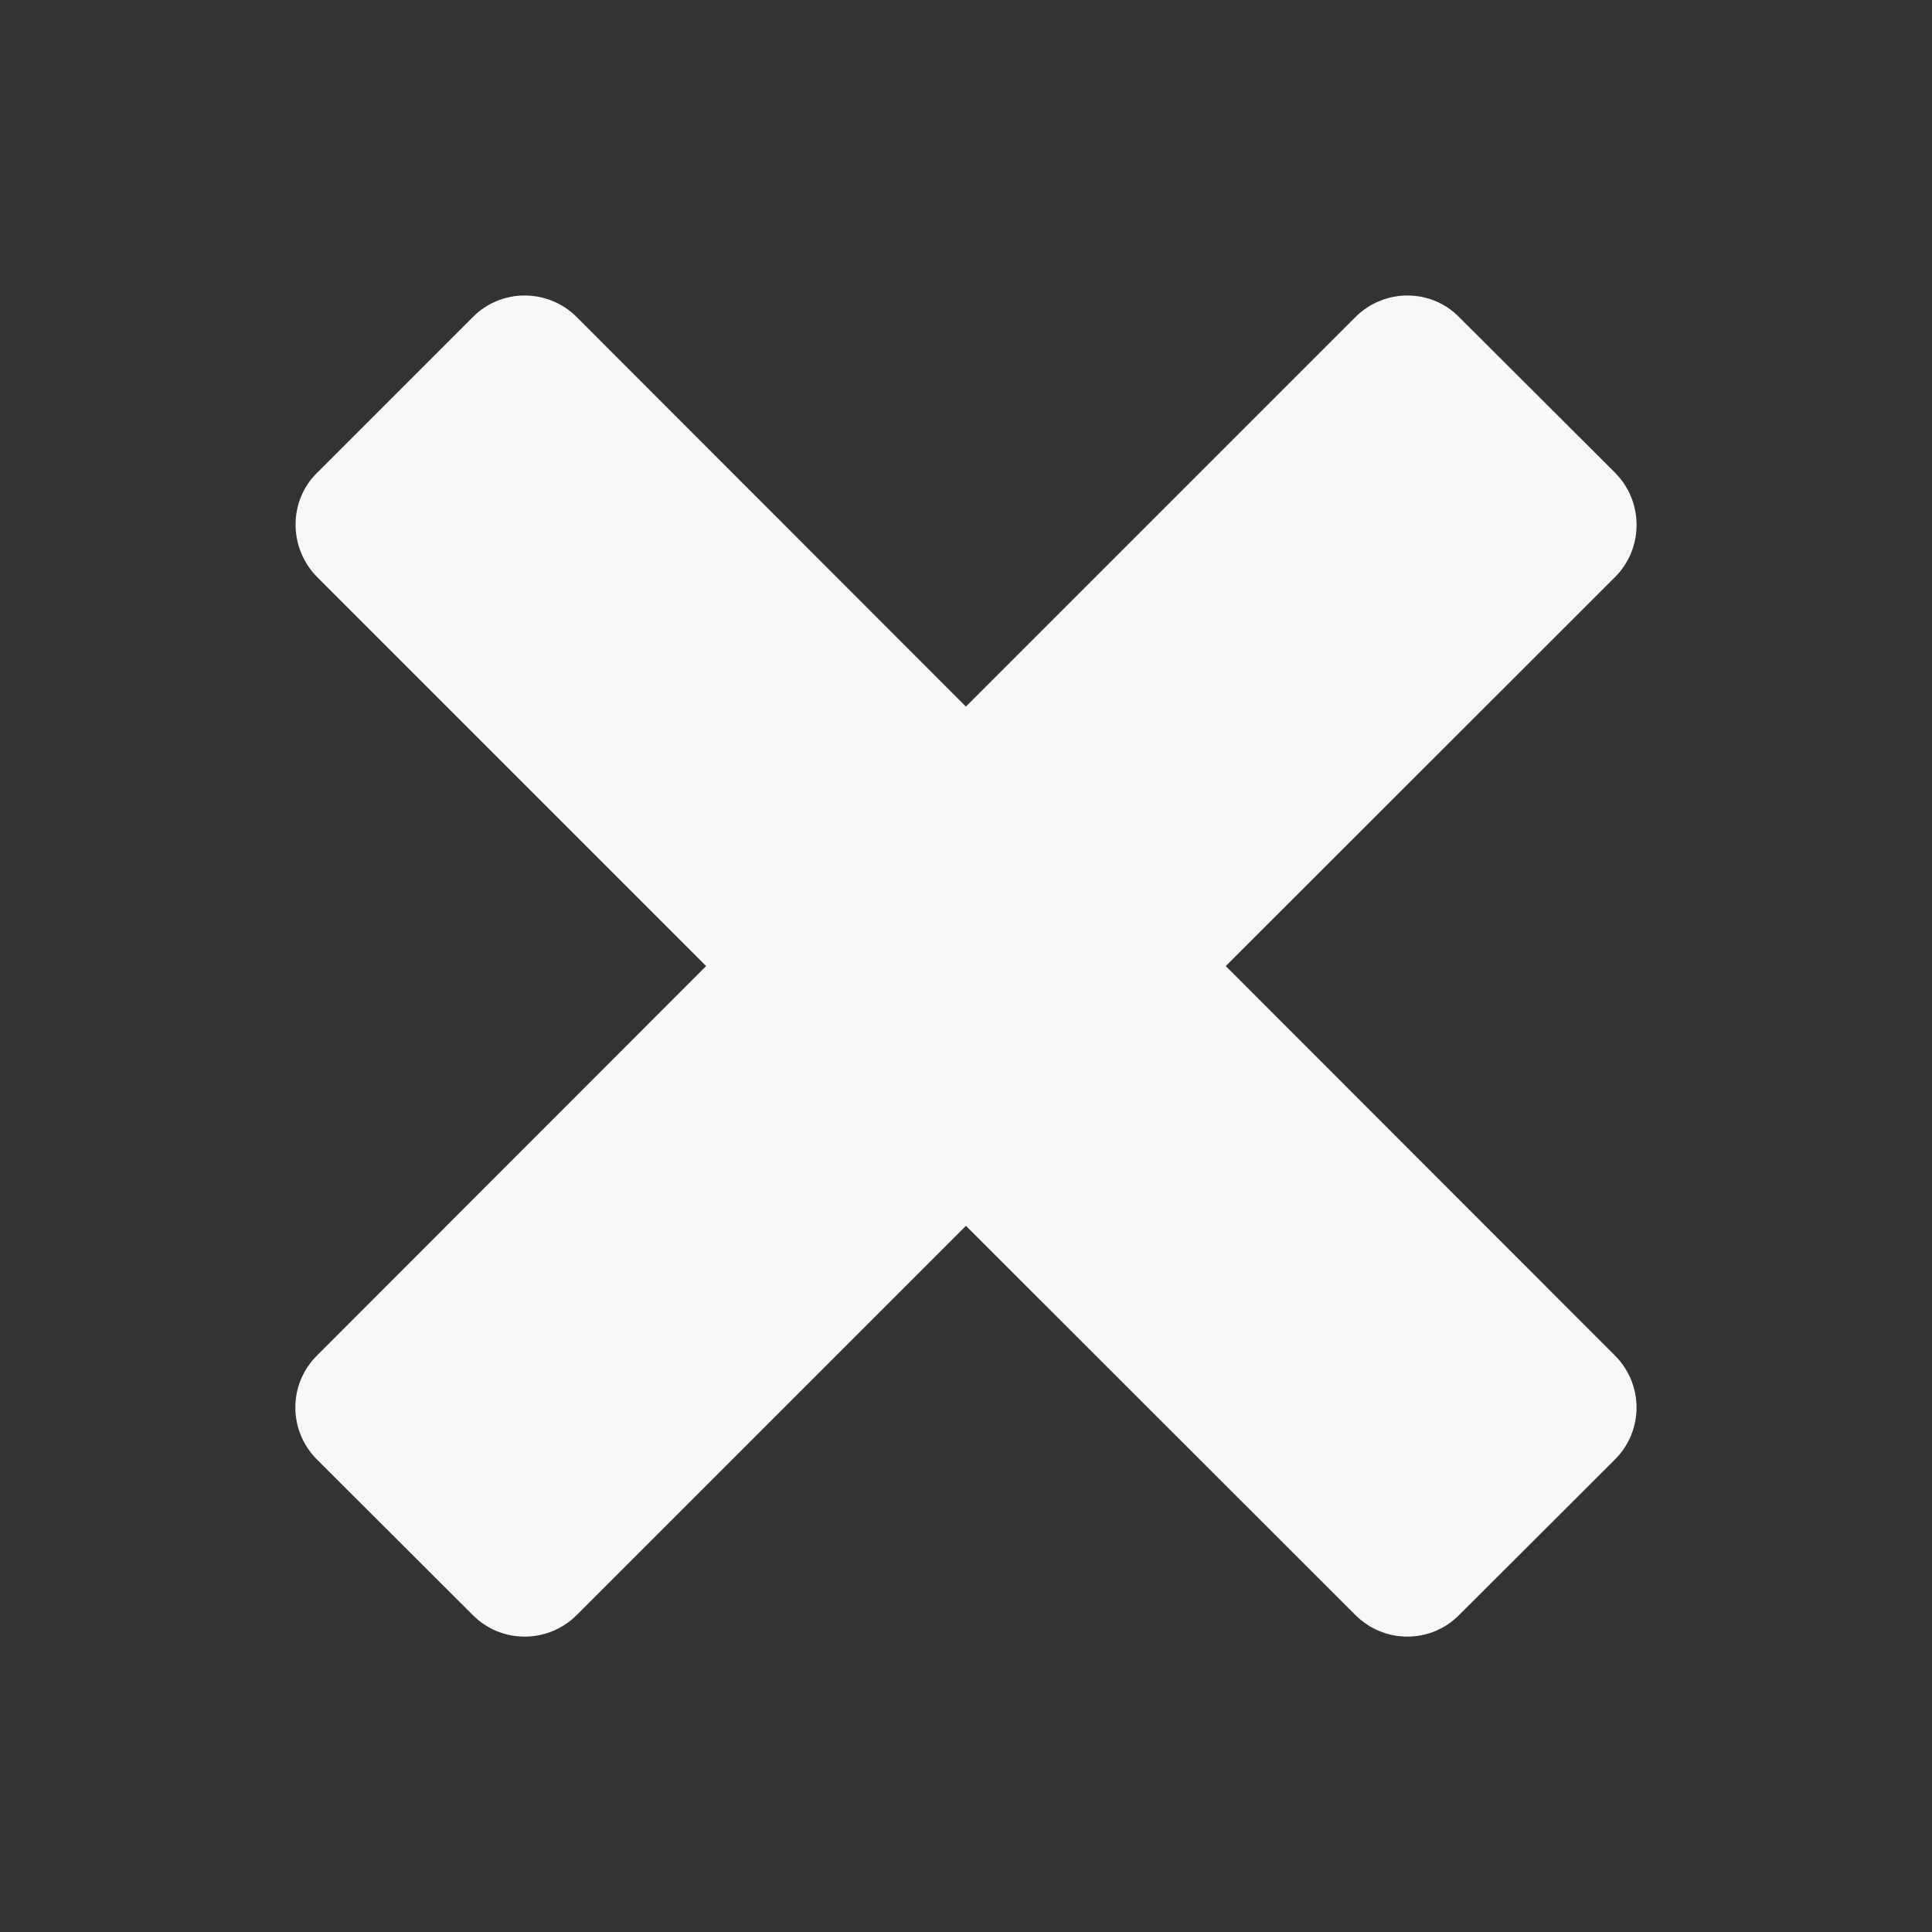 <svg xmlns="http://www.w3.org/2000/svg" xmlns:xlink="http://www.w3.org/1999/xlink" viewBox="0,0,256,256" width="26px" height="26px" fill-rule="nonzero"><rect x="0" y="0" width="256" height="256" fill="#333333" stroke="none"/><g fill="#faf7f7" fill-rule="nonzero" stroke="none" stroke-width="1" stroke-linecap="butt" stroke-linejoin="miter" stroke-miterlimit="10" stroke-dasharray="" stroke-dashoffset="0" font-family="none" font-weight="none" font-size="none" text-anchor="none" style="mix-blend-mode: normal"><g transform="scale(9.846,9.846)"><path d="M21.734,19.641l-2.098,2.094c-0.383,0.387 -1.008,0.387 -1.395,0l-5.242,-5.238l-5.238,5.238c-0.387,0.387 -1.016,0.387 -1.398,0l-2.098,-2.094c-0.387,-0.387 -0.387,-1.012 0,-1.398l5.238,-5.242l-5.238,-5.238c-0.383,-0.391 -0.383,-1.02 0,-1.398l2.098,-2.098c0.383,-0.387 1.012,-0.387 1.398,0l5.238,5.242l5.242,-5.242c0.387,-0.387 1.016,-0.387 1.395,0l2.098,2.094c0.387,0.387 0.387,1.016 0.004,1.402l-5.242,5.238l5.238,5.242c0.387,0.387 0.387,1.012 0,1.398z"></path></g></g></svg>